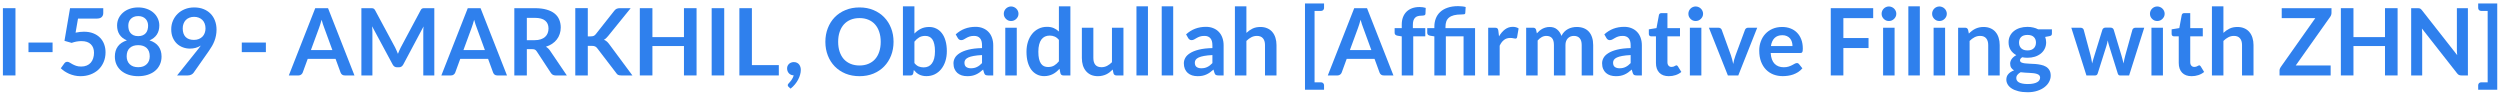 <svg width="430" height="16" viewBox="0 0 430 16" fill="none" xmlns="http://www.w3.org/2000/svg">
<path d="M2.66 12.975H0.5V1.407H2.66V12.975Z" fill="#2F80ED"/>
<path d="M4.899 7.319H9.043V8.967H4.899V7.319Z" fill="#2F80ED"/>
<path d="M17.761 2.247C17.761 2.53 17.671 2.759 17.489 2.935C17.313 3.111 17.017 3.199 16.601 3.199H13.417L13.001 5.615C13.524 5.508 14.001 5.455 14.433 5.455C15.041 5.455 15.575 5.546 16.033 5.727C16.497 5.908 16.887 6.159 17.201 6.479C17.516 6.799 17.753 7.175 17.913 7.607C18.073 8.034 18.153 8.495 18.153 8.991C18.153 9.604 18.044 10.164 17.825 10.671C17.612 11.178 17.313 11.612 16.929 11.975C16.545 12.332 16.089 12.61 15.561 12.807C15.039 13.004 14.468 13.103 13.849 13.103C13.487 13.103 13.143 13.066 12.817 12.991C12.492 12.916 12.185 12.818 11.897 12.695C11.615 12.567 11.351 12.423 11.105 12.263C10.865 12.098 10.649 11.924 10.457 11.743L11.065 10.903C11.193 10.722 11.364 10.631 11.577 10.631C11.711 10.631 11.844 10.674 11.977 10.759C12.116 10.844 12.276 10.938 12.457 11.039C12.639 11.14 12.849 11.234 13.089 11.319C13.329 11.404 13.62 11.447 13.961 11.447C14.324 11.447 14.644 11.388 14.921 11.271C15.199 11.154 15.428 10.991 15.609 10.783C15.796 10.57 15.935 10.319 16.025 10.031C16.121 9.738 16.169 9.42 16.169 9.079C16.169 8.45 15.985 7.959 15.617 7.607C15.255 7.25 14.719 7.071 14.009 7.071C13.449 7.071 12.887 7.172 12.321 7.375L11.089 7.023L12.049 1.407H17.761V2.247Z" fill="#2F80ED"/>
<path d="M23.77 13.103C23.173 13.103 22.627 13.023 22.131 12.863C21.64 12.703 21.218 12.476 20.866 12.183C20.515 11.89 20.24 11.535 20.043 11.119C19.851 10.703 19.755 10.239 19.755 9.727C19.755 9.044 19.922 8.468 20.259 7.999C20.595 7.524 21.117 7.172 21.826 6.943C21.261 6.708 20.837 6.375 20.555 5.943C20.277 5.511 20.139 4.991 20.139 4.383C20.139 3.946 20.227 3.538 20.402 3.159C20.584 2.78 20.834 2.452 21.154 2.175C21.474 1.892 21.856 1.674 22.299 1.519C22.747 1.359 23.237 1.279 23.77 1.279C24.304 1.279 24.792 1.359 25.235 1.519C25.683 1.674 26.067 1.892 26.387 2.175C26.706 2.452 26.954 2.78 27.131 3.159C27.312 3.538 27.402 3.946 27.402 4.383C27.402 4.991 27.261 5.511 26.979 5.943C26.696 6.375 26.274 6.708 25.715 6.943C26.424 7.172 26.947 7.524 27.282 7.999C27.619 8.468 27.787 9.044 27.787 9.727C27.787 10.239 27.688 10.703 27.491 11.119C27.299 11.535 27.026 11.89 26.674 12.183C26.323 12.476 25.898 12.703 25.402 12.863C24.912 13.023 24.368 13.103 23.77 13.103ZM23.77 11.559C24.096 11.559 24.381 11.514 24.627 11.423C24.872 11.327 25.077 11.196 25.242 11.031C25.413 10.866 25.541 10.668 25.627 10.439C25.712 10.21 25.755 9.962 25.755 9.695C25.755 9.06 25.578 8.58 25.227 8.255C24.875 7.93 24.389 7.767 23.77 7.767C23.152 7.767 22.666 7.93 22.314 8.255C21.962 8.58 21.787 9.06 21.787 9.695C21.787 9.962 21.829 10.21 21.915 10.439C22 10.668 22.125 10.866 22.291 11.031C22.461 11.196 22.669 11.327 22.915 11.423C23.16 11.514 23.445 11.559 23.77 11.559ZM23.77 6.215C24.09 6.215 24.36 6.164 24.578 6.063C24.797 5.962 24.973 5.828 25.107 5.663C25.24 5.492 25.333 5.3 25.387 5.087C25.445 4.868 25.474 4.644 25.474 4.415C25.474 4.196 25.44 3.988 25.37 3.791C25.301 3.594 25.197 3.42 25.058 3.271C24.92 3.116 24.744 2.994 24.53 2.903C24.317 2.812 24.064 2.767 23.77 2.767C23.477 2.767 23.224 2.812 23.011 2.903C22.797 2.994 22.619 3.116 22.474 3.271C22.336 3.42 22.232 3.594 22.163 3.791C22.099 3.988 22.067 4.196 22.067 4.415C22.067 4.644 22.093 4.868 22.146 5.087C22.205 5.3 22.301 5.492 22.434 5.663C22.568 5.828 22.744 5.962 22.962 6.063C23.181 6.164 23.451 6.215 23.77 6.215Z" fill="#2F80ED"/>
<path d="M32.652 8.359C32.252 8.359 31.86 8.29 31.476 8.151C31.092 8.012 30.748 7.804 30.444 7.527C30.145 7.244 29.905 6.898 29.724 6.487C29.542 6.071 29.452 5.586 29.452 5.031C29.452 4.514 29.548 4.028 29.74 3.575C29.932 3.122 30.201 2.724 30.548 2.383C30.894 2.042 31.31 1.772 31.796 1.575C32.281 1.378 32.817 1.279 33.404 1.279C33.996 1.279 34.526 1.372 34.996 1.559C35.47 1.746 35.873 2.007 36.204 2.343C36.54 2.679 36.796 3.082 36.972 3.551C37.153 4.02 37.244 4.535 37.244 5.095C37.244 5.452 37.212 5.791 37.148 6.111C37.089 6.431 37.001 6.74 36.884 7.039C36.772 7.332 36.636 7.62 36.476 7.903C36.316 8.18 36.137 8.46 35.94 8.743L33.292 12.519C33.201 12.647 33.065 12.756 32.884 12.847C32.708 12.932 32.505 12.975 32.276 12.975H30.46L34.052 8.487C34.142 8.375 34.228 8.266 34.308 8.159C34.388 8.052 34.465 7.946 34.54 7.839C34.273 8.01 33.98 8.14 33.66 8.231C33.34 8.316 33.004 8.359 32.652 8.359ZM35.348 4.895C35.348 4.58 35.3 4.3 35.204 4.055C35.108 3.804 34.972 3.594 34.796 3.423C34.62 3.252 34.409 3.122 34.164 3.031C33.924 2.94 33.66 2.895 33.372 2.895C33.073 2.895 32.804 2.946 32.564 3.047C32.324 3.143 32.118 3.279 31.948 3.455C31.782 3.631 31.654 3.842 31.564 4.087C31.473 4.327 31.428 4.591 31.428 4.879C31.428 5.524 31.593 6.018 31.924 6.359C32.26 6.695 32.734 6.863 33.348 6.863C33.668 6.863 33.95 6.812 34.196 6.711C34.446 6.61 34.657 6.471 34.828 6.295C34.998 6.119 35.126 5.911 35.212 5.671C35.302 5.431 35.348 5.172 35.348 4.895Z" fill="#2F80ED"/>
<path d="M41.587 7.319H45.731V8.967H41.587V7.319Z" fill="#2F80ED"/>
<path d="M60.967 12.975H59.303C59.116 12.975 58.961 12.93 58.839 12.839C58.721 12.743 58.636 12.626 58.583 12.487L57.718 10.127H52.926L52.062 12.487C52.02 12.61 51.934 12.722 51.806 12.823C51.684 12.924 51.532 12.975 51.35 12.975H49.678L54.222 1.407H56.422L60.967 12.975ZM53.478 8.607H57.166L55.758 4.759C55.694 4.588 55.623 4.388 55.542 4.159C55.468 3.924 55.393 3.671 55.319 3.399C55.244 3.671 55.169 3.924 55.094 4.159C55.025 4.394 54.956 4.599 54.886 4.775L53.478 8.607Z" fill="#2F80ED"/>
<path d="M67.966 8.175C68.056 8.346 68.139 8.524 68.214 8.711C68.294 8.892 68.371 9.076 68.446 9.263C68.52 9.071 68.598 8.882 68.678 8.695C68.758 8.508 68.843 8.33 68.934 8.159L72.358 1.751C72.4 1.671 72.443 1.607 72.486 1.559C72.534 1.511 72.585 1.476 72.638 1.455C72.697 1.434 72.76 1.42 72.83 1.415C72.899 1.41 72.982 1.407 73.078 1.407H74.702V12.975H72.806V5.503C72.806 5.364 72.808 5.212 72.814 5.047C72.825 4.882 72.838 4.714 72.854 4.543L69.358 11.103C69.278 11.252 69.174 11.37 69.046 11.455C68.918 11.535 68.769 11.575 68.598 11.575H68.302C68.131 11.575 67.982 11.535 67.854 11.455C67.726 11.37 67.622 11.252 67.542 11.103L63.998 4.519C64.019 4.695 64.032 4.868 64.038 5.039C64.049 5.204 64.054 5.359 64.054 5.503V12.975H62.158V1.407H63.782C63.878 1.407 63.961 1.41 64.03 1.415C64.099 1.42 64.16 1.434 64.214 1.455C64.272 1.476 64.326 1.511 64.374 1.559C64.422 1.607 64.467 1.671 64.51 1.751L67.966 8.175Z" fill="#2F80ED"/>
<path d="M87.201 12.975H85.537C85.35 12.975 85.195 12.93 85.073 12.839C84.956 12.743 84.87 12.626 84.817 12.487L83.953 10.127H79.161L78.297 12.487C78.254 12.61 78.169 12.722 78.041 12.823C77.918 12.924 77.766 12.975 77.585 12.975H75.913L80.457 1.407H82.657L87.201 12.975ZM79.713 8.607H83.401L81.993 4.759C81.929 4.588 81.857 4.388 81.777 4.159C81.702 3.924 81.627 3.671 81.553 3.399C81.478 3.671 81.403 3.924 81.329 4.159C81.26 4.394 81.19 4.599 81.121 4.775L79.713 8.607Z" fill="#2F80ED"/>
<path d="M90.616 8.455V12.975H88.464V1.407H91.992C92.782 1.407 93.456 1.49 94.016 1.655C94.582 1.815 95.043 2.042 95.4 2.335C95.763 2.628 96.027 2.98 96.192 3.391C96.363 3.796 96.448 4.244 96.448 4.735C96.448 5.124 96.39 5.492 96.272 5.839C96.16 6.186 95.995 6.5 95.776 6.783C95.563 7.066 95.296 7.314 94.976 7.527C94.662 7.74 94.302 7.911 93.896 8.039C94.168 8.194 94.403 8.415 94.6 8.703L97.496 12.975H95.56C95.374 12.975 95.214 12.938 95.08 12.863C94.952 12.788 94.843 12.682 94.752 12.543L92.32 8.839C92.23 8.7 92.128 8.602 92.016 8.543C91.91 8.484 91.75 8.455 91.536 8.455H90.616ZM90.616 6.911H91.96C92.366 6.911 92.718 6.86 93.016 6.759C93.32 6.658 93.568 6.519 93.76 6.343C93.958 6.162 94.104 5.948 94.2 5.703C94.296 5.458 94.344 5.188 94.344 4.895C94.344 4.308 94.15 3.858 93.76 3.543C93.376 3.228 92.787 3.071 91.992 3.071H90.616V6.911Z" fill="#2F80ED"/>
<path d="M101.101 6.255H101.605C101.807 6.255 101.975 6.228 102.109 6.175C102.242 6.116 102.357 6.026 102.453 5.903L105.645 1.863C105.778 1.692 105.917 1.575 106.061 1.511C106.21 1.442 106.397 1.407 106.621 1.407H108.477L104.581 6.215C104.458 6.364 104.341 6.49 104.229 6.591C104.117 6.692 103.997 6.775 103.869 6.839C104.045 6.903 104.202 6.994 104.341 7.111C104.485 7.228 104.623 7.378 104.757 7.559L108.773 12.975H106.869C106.613 12.975 106.421 12.94 106.293 12.871C106.17 12.796 106.066 12.69 105.981 12.551L102.709 8.279C102.602 8.14 102.482 8.042 102.349 7.983C102.215 7.919 102.026 7.887 101.781 7.887H101.101V12.975H98.949V1.399H101.101V6.255Z" fill="#2F80ED"/>
<path d="M119.809 12.975H117.641V7.919H112.216V12.975H110.049V1.407H112.216V6.383H117.641V1.407H119.809V12.975Z" fill="#2F80ED"/>
<path d="M124.566 12.975H122.406V1.407H124.566V12.975Z" fill="#2F80ED"/>
<path d="M129.326 11.199H133.957V12.975H127.174V1.407H129.326V11.199Z" fill="#2F80ED"/>
<path d="M135.38 11.759C135.38 11.61 135.407 11.471 135.46 11.343C135.519 11.21 135.599 11.095 135.7 10.999C135.801 10.898 135.924 10.82 136.068 10.767C136.212 10.708 136.369 10.679 136.54 10.679C136.743 10.679 136.919 10.716 137.068 10.791C137.217 10.86 137.343 10.959 137.444 11.087C137.545 11.21 137.62 11.354 137.668 11.519C137.716 11.679 137.74 11.85 137.74 12.031C137.74 12.287 137.7 12.556 137.62 12.839C137.545 13.122 137.433 13.404 137.284 13.687C137.135 13.97 136.951 14.244 136.732 14.511C136.513 14.778 136.263 15.023 135.98 15.247L135.636 14.935C135.54 14.855 135.492 14.756 135.492 14.639C135.492 14.596 135.505 14.548 135.532 14.495C135.564 14.442 135.601 14.394 135.644 14.351C135.703 14.287 135.775 14.207 135.86 14.111C135.945 14.02 136.031 13.914 136.116 13.791C136.201 13.674 136.279 13.543 136.348 13.399C136.423 13.26 136.476 13.111 136.508 12.951C136.343 12.951 136.191 12.922 136.052 12.863C135.913 12.799 135.793 12.714 135.692 12.607C135.596 12.5 135.519 12.375 135.46 12.231C135.407 12.087 135.38 11.93 135.38 11.759Z" fill="#2F80ED"/>
<path d="M153.691 7.191C153.691 8.039 153.55 8.826 153.267 9.551C152.985 10.271 152.587 10.895 152.075 11.423C151.563 11.951 150.947 12.364 150.227 12.663C149.507 12.956 148.71 13.103 147.835 13.103C146.961 13.103 146.161 12.956 145.435 12.663C144.715 12.364 144.097 11.951 143.579 11.423C143.067 10.895 142.67 10.271 142.387 9.551C142.105 8.826 141.963 8.039 141.963 7.191C141.963 6.343 142.105 5.559 142.387 4.839C142.67 4.114 143.067 3.487 143.579 2.959C144.097 2.431 144.715 2.02 145.435 1.727C146.161 1.428 146.961 1.279 147.835 1.279C148.71 1.279 149.507 1.428 150.227 1.727C150.947 2.026 151.563 2.439 152.075 2.967C152.587 3.49 152.985 4.114 153.267 4.839C153.55 5.559 153.691 6.343 153.691 7.191ZM151.483 7.191C151.483 6.556 151.398 5.988 151.227 5.487C151.062 4.98 150.822 4.551 150.507 4.199C150.193 3.847 149.809 3.578 149.355 3.391C148.907 3.204 148.401 3.111 147.835 3.111C147.27 3.111 146.761 3.204 146.307 3.391C145.854 3.578 145.467 3.847 145.147 4.199C144.833 4.551 144.59 4.98 144.419 5.487C144.249 5.988 144.163 6.556 144.163 7.191C144.163 7.826 144.249 8.396 144.419 8.903C144.59 9.404 144.833 9.831 145.147 10.183C145.467 10.53 145.854 10.796 146.307 10.983C146.761 11.17 147.27 11.263 147.835 11.263C148.401 11.263 148.907 11.17 149.355 10.983C149.809 10.796 150.193 10.53 150.507 10.183C150.822 9.831 151.062 9.404 151.227 8.903C151.398 8.396 151.483 7.826 151.483 7.191Z" fill="#2F80ED"/>
<path d="M155.304 12.975V1.087H157.28V5.775C157.606 5.428 157.974 5.154 158.384 4.951C158.795 4.743 159.275 4.639 159.824 4.639C160.272 4.639 160.68 4.732 161.048 4.919C161.422 5.1 161.742 5.367 162.008 5.719C162.28 6.071 162.488 6.506 162.632 7.023C162.782 7.54 162.856 8.135 162.856 8.807C162.856 9.42 162.774 9.988 162.608 10.511C162.443 11.034 162.206 11.487 161.896 11.871C161.592 12.255 161.222 12.556 160.784 12.775C160.352 12.988 159.867 13.095 159.328 13.095C159.078 13.095 158.848 13.068 158.64 13.015C158.432 12.967 158.243 12.898 158.072 12.807C157.902 12.716 157.742 12.607 157.592 12.479C157.448 12.346 157.31 12.199 157.176 12.039L157.088 12.591C157.056 12.73 157 12.828 156.92 12.887C156.846 12.946 156.742 12.975 156.608 12.975H155.304ZM159.144 6.175C158.734 6.175 158.382 6.263 158.088 6.439C157.8 6.61 157.531 6.852 157.28 7.167V10.847C157.504 11.124 157.747 11.319 158.008 11.431C158.275 11.538 158.563 11.591 158.872 11.591C159.171 11.591 159.44 11.535 159.68 11.423C159.92 11.311 160.123 11.14 160.288 10.911C160.459 10.682 160.59 10.394 160.68 10.047C160.771 9.695 160.816 9.282 160.816 8.807C160.816 8.327 160.776 7.922 160.696 7.591C160.622 7.255 160.512 6.983 160.368 6.775C160.224 6.567 160.048 6.415 159.84 6.319C159.638 6.223 159.406 6.175 159.144 6.175Z" fill="#2F80ED"/>
<path d="M170.837 12.975H169.949C169.763 12.975 169.616 12.948 169.509 12.895C169.403 12.836 169.323 12.722 169.269 12.551L169.093 11.967C168.885 12.154 168.68 12.319 168.477 12.463C168.28 12.602 168.075 12.719 167.861 12.815C167.648 12.911 167.421 12.983 167.181 13.031C166.941 13.079 166.675 13.103 166.381 13.103C166.035 13.103 165.715 13.058 165.421 12.967C165.128 12.871 164.875 12.73 164.661 12.543C164.453 12.356 164.291 12.124 164.173 11.847C164.056 11.57 163.997 11.247 163.997 10.879C163.997 10.57 164.077 10.266 164.237 9.967C164.403 9.663 164.675 9.391 165.053 9.151C165.432 8.906 165.936 8.703 166.565 8.543C167.195 8.383 167.976 8.292 168.909 8.271V7.791C168.909 7.242 168.792 6.836 168.557 6.575C168.328 6.308 167.992 6.175 167.549 6.175C167.229 6.175 166.963 6.212 166.749 6.287C166.536 6.362 166.349 6.447 166.189 6.543C166.035 6.634 165.891 6.716 165.757 6.791C165.624 6.866 165.477 6.903 165.317 6.903C165.184 6.903 165.069 6.868 164.973 6.799C164.877 6.73 164.8 6.644 164.741 6.543L164.381 5.911C165.325 5.047 166.464 4.615 167.797 4.615C168.277 4.615 168.704 4.695 169.077 4.855C169.456 5.01 169.776 5.228 170.037 5.511C170.299 5.788 170.496 6.122 170.629 6.511C170.768 6.9 170.837 7.327 170.837 7.791V12.975ZM166.997 11.743C167.2 11.743 167.387 11.724 167.557 11.687C167.728 11.65 167.888 11.594 168.037 11.519C168.192 11.444 168.339 11.354 168.477 11.247C168.621 11.135 168.765 11.004 168.909 10.855V9.471C168.333 9.498 167.851 9.548 167.461 9.623C167.077 9.692 166.768 9.783 166.533 9.895C166.299 10.007 166.131 10.138 166.029 10.287C165.933 10.436 165.885 10.599 165.885 10.775C165.885 11.122 165.987 11.37 166.189 11.519C166.397 11.668 166.667 11.743 166.997 11.743Z" fill="#2F80ED"/>
<path d="M174.884 4.767V12.975H172.908V4.767H174.884ZM175.18 2.375C175.18 2.546 175.146 2.706 175.076 2.855C175.007 3.004 174.914 3.135 174.796 3.247C174.684 3.359 174.551 3.45 174.396 3.519C174.242 3.583 174.076 3.615 173.9 3.615C173.73 3.615 173.567 3.583 173.412 3.519C173.263 3.45 173.132 3.359 173.02 3.247C172.908 3.135 172.818 3.004 172.748 2.855C172.684 2.706 172.652 2.546 172.652 2.375C172.652 2.199 172.684 2.034 172.748 1.879C172.818 1.724 172.908 1.591 173.02 1.479C173.132 1.367 173.263 1.279 173.412 1.215C173.567 1.146 173.73 1.111 173.9 1.111C174.076 1.111 174.242 1.146 174.396 1.215C174.551 1.279 174.684 1.367 174.796 1.479C174.914 1.591 175.007 1.724 175.076 1.879C175.146 2.034 175.18 2.199 175.18 2.375Z" fill="#2F80ED"/>
<path d="M182.9 12.975C182.644 12.975 182.476 12.855 182.396 12.615L182.236 11.823C182.065 12.015 181.887 12.188 181.7 12.343C181.513 12.498 181.311 12.631 181.092 12.743C180.879 12.855 180.647 12.94 180.396 12.999C180.151 13.063 179.884 13.095 179.596 13.095C179.148 13.095 178.737 13.002 178.364 12.815C177.991 12.628 177.668 12.359 177.396 12.007C177.129 11.65 176.921 11.21 176.772 10.687C176.628 10.164 176.556 9.567 176.556 8.895C176.556 8.287 176.639 7.722 176.804 7.199C176.969 6.676 177.207 6.223 177.516 5.839C177.825 5.455 178.196 5.156 178.628 4.943C179.06 4.724 179.545 4.615 180.084 4.615C180.543 4.615 180.935 4.69 181.26 4.839C181.585 4.983 181.876 5.178 182.132 5.423V1.087H184.108V12.975H182.9ZM180.268 11.527C180.679 11.527 181.028 11.442 181.316 11.271C181.604 11.1 181.876 10.858 182.132 10.543V6.863C181.908 6.591 181.663 6.399 181.396 6.287C181.135 6.175 180.852 6.119 180.548 6.119C180.249 6.119 179.977 6.175 179.732 6.287C179.492 6.399 179.287 6.57 179.116 6.799C178.951 7.023 178.823 7.311 178.732 7.663C178.641 8.01 178.596 8.42 178.596 8.895C178.596 9.375 178.633 9.783 178.708 10.119C178.788 10.45 178.9 10.722 179.044 10.935C179.188 11.143 179.364 11.295 179.572 11.391C179.78 11.482 180.012 11.527 180.268 11.527Z" fill="#2F80ED"/>
<path d="M188.057 4.767V9.983C188.057 10.484 188.172 10.874 188.401 11.151C188.636 11.423 188.985 11.559 189.449 11.559C189.79 11.559 190.11 11.484 190.409 11.335C190.708 11.18 190.99 10.97 191.257 10.703V4.767H193.233V12.975H192.025C191.769 12.975 191.601 12.855 191.521 12.615L191.385 11.959C191.214 12.13 191.038 12.287 190.857 12.431C190.676 12.57 190.481 12.69 190.273 12.791C190.07 12.887 189.849 12.962 189.609 13.015C189.374 13.074 189.121 13.103 188.849 13.103C188.401 13.103 188.004 13.028 187.657 12.879C187.316 12.724 187.028 12.508 186.793 12.231C186.558 11.954 186.38 11.626 186.257 11.247C186.14 10.863 186.081 10.442 186.081 9.983V4.767H188.057Z" fill="#2F80ED"/>
<path d="M197.447 1.087V12.975H195.471V1.087H197.447Z" fill="#2F80ED"/>
<path d="M201.79 1.087V12.975H199.814V1.087H201.79Z" fill="#2F80ED"/>
<path d="M210.462 12.975H209.574C209.388 12.975 209.241 12.948 209.134 12.895C209.028 12.836 208.948 12.722 208.894 12.551L208.718 11.967C208.51 12.154 208.305 12.319 208.102 12.463C207.905 12.602 207.7 12.719 207.486 12.815C207.273 12.911 207.046 12.983 206.806 13.031C206.566 13.079 206.3 13.103 206.006 13.103C205.66 13.103 205.34 13.058 205.046 12.967C204.753 12.871 204.5 12.73 204.286 12.543C204.078 12.356 203.916 12.124 203.798 11.847C203.681 11.57 203.622 11.247 203.622 10.879C203.622 10.57 203.702 10.266 203.862 9.967C204.028 9.663 204.3 9.391 204.678 9.151C205.057 8.906 205.561 8.703 206.19 8.543C206.82 8.383 207.601 8.292 208.534 8.271V7.791C208.534 7.242 208.417 6.836 208.182 6.575C207.953 6.308 207.617 6.175 207.174 6.175C206.854 6.175 206.588 6.212 206.374 6.287C206.161 6.362 205.974 6.447 205.814 6.543C205.66 6.634 205.516 6.716 205.382 6.791C205.249 6.866 205.102 6.903 204.942 6.903C204.809 6.903 204.694 6.868 204.598 6.799C204.502 6.73 204.425 6.644 204.366 6.543L204.006 5.911C204.95 5.047 206.089 4.615 207.422 4.615C207.902 4.615 208.329 4.695 208.702 4.855C209.081 5.01 209.401 5.228 209.662 5.511C209.924 5.788 210.121 6.122 210.254 6.511C210.393 6.9 210.462 7.327 210.462 7.791V12.975ZM206.622 11.743C206.825 11.743 207.012 11.724 207.182 11.687C207.353 11.65 207.513 11.594 207.662 11.519C207.817 11.444 207.964 11.354 208.102 11.247C208.246 11.135 208.39 11.004 208.534 10.855V9.471C207.958 9.498 207.476 9.548 207.086 9.623C206.702 9.692 206.393 9.783 206.158 9.895C205.924 10.007 205.756 10.138 205.654 10.287C205.558 10.436 205.51 10.599 205.51 10.775C205.51 11.122 205.612 11.37 205.814 11.519C206.022 11.668 206.292 11.743 206.622 11.743Z" fill="#2F80ED"/>
<path d="M212.405 12.975V1.087H214.381V5.655C214.701 5.351 215.053 5.106 215.437 4.919C215.821 4.732 216.272 4.639 216.789 4.639C217.237 4.639 217.635 4.716 217.981 4.871C218.328 5.02 218.616 5.234 218.845 5.511C219.08 5.783 219.256 6.111 219.373 6.495C219.496 6.874 219.557 7.292 219.557 7.751V12.975H217.581V7.751C217.581 7.25 217.464 6.863 217.229 6.591C217 6.314 216.653 6.175 216.189 6.175C215.848 6.175 215.528 6.252 215.229 6.407C214.931 6.562 214.648 6.772 214.381 7.039V12.975H212.405Z" fill="#2F80ED"/>
<path d="M224.457 15.439V0.599H227.737V1.375C227.737 1.514 227.686 1.634 227.585 1.735C227.489 1.831 227.363 1.879 227.209 1.879H226.105V14.159H227.209C227.363 14.159 227.489 14.207 227.585 14.303C227.686 14.404 227.737 14.524 227.737 14.663V15.439H224.457Z" fill="#2F80ED"/>
<path d="M239.67 12.975H238.006C237.819 12.975 237.664 12.93 237.542 12.839C237.424 12.743 237.339 12.626 237.286 12.487L236.422 10.127H231.63L230.766 12.487C230.723 12.61 230.638 12.722 230.51 12.823C230.387 12.924 230.235 12.975 230.054 12.975H228.382L232.926 1.407H235.126L239.67 12.975ZM232.182 8.607H235.87L234.462 4.759C234.398 4.588 234.326 4.388 234.246 4.159C234.171 3.924 234.096 3.671 234.022 3.399C233.947 3.671 233.872 3.924 233.798 4.159C233.728 4.394 233.659 4.599 233.59 4.775L232.182 8.607Z" fill="#2F80ED"/>
<path d="M241.101 12.975V6.255L240.389 6.143C240.234 6.116 240.109 6.063 240.013 5.983C239.922 5.903 239.877 5.791 239.877 5.647V4.839H241.101V4.231C241.101 3.762 241.17 3.34 241.309 2.967C241.453 2.594 241.656 2.276 241.917 2.015C242.184 1.754 242.506 1.554 242.885 1.415C243.264 1.276 243.69 1.207 244.165 1.207C244.544 1.207 244.896 1.258 245.221 1.359L245.181 2.351C245.17 2.506 245.098 2.602 244.965 2.639C244.832 2.676 244.677 2.695 244.501 2.695C244.266 2.695 244.056 2.722 243.869 2.775C243.688 2.823 243.533 2.911 243.405 3.039C243.277 3.162 243.178 3.327 243.109 3.535C243.045 3.738 243.013 3.991 243.013 4.295V4.839H245.149V6.247H243.077V12.975H241.101Z" fill="#2F80ED"/>
<path d="M246.71 12.975V6.255L245.998 6.143C245.844 6.116 245.718 6.063 245.622 5.983C245.532 5.903 245.486 5.791 245.486 5.647V4.839H246.71V4.575C246.71 4.074 246.793 3.61 246.958 3.183C247.124 2.751 247.374 2.378 247.71 2.063C248.046 1.748 248.47 1.503 248.982 1.327C249.494 1.146 250.1 1.055 250.798 1.055C251.022 1.055 251.252 1.068 251.486 1.095C251.721 1.116 251.924 1.154 252.094 1.207L252.03 2.231C252.02 2.354 251.953 2.428 251.83 2.455C251.708 2.476 251.556 2.487 251.374 2.487C250.857 2.487 250.422 2.532 250.07 2.623C249.724 2.714 249.441 2.85 249.222 3.031C249.009 3.207 248.854 3.431 248.758 3.703C248.668 3.97 248.622 4.282 248.622 4.639V4.839H253.71V12.975H251.734V6.247H248.686V12.975H246.71Z" fill="#2F80ED"/>
<path d="M255.968 12.975V4.767H257.128C257.33 4.767 257.472 4.804 257.552 4.879C257.632 4.954 257.685 5.082 257.712 5.263L257.832 6.255C258.125 5.748 258.469 5.348 258.864 5.055C259.258 4.762 259.701 4.615 260.192 4.615C260.597 4.615 260.933 4.708 261.2 4.895L260.944 6.375C260.928 6.471 260.893 6.54 260.84 6.583C260.786 6.62 260.714 6.639 260.624 6.639C260.544 6.639 260.434 6.62 260.296 6.583C260.157 6.546 259.973 6.527 259.744 6.527C259.333 6.527 258.981 6.642 258.688 6.871C258.394 7.095 258.146 7.426 257.944 7.863V12.975H255.968Z" fill="#2F80ED"/>
<path d="M262.499 12.975V4.767H263.707C263.963 4.767 264.131 4.887 264.211 5.127L264.339 5.735C264.483 5.575 264.632 5.428 264.787 5.295C264.947 5.162 265.115 5.047 265.291 4.951C265.472 4.855 265.664 4.78 265.867 4.727C266.075 4.668 266.302 4.639 266.547 4.639C267.064 4.639 267.488 4.78 267.819 5.063C268.155 5.34 268.406 5.711 268.571 6.175C268.699 5.903 268.859 5.671 269.051 5.479C269.243 5.282 269.454 5.122 269.683 4.999C269.912 4.876 270.155 4.786 270.411 4.727C270.672 4.668 270.934 4.639 271.195 4.639C271.648 4.639 272.051 4.708 272.403 4.847C272.755 4.986 273.051 5.188 273.291 5.455C273.531 5.722 273.712 6.047 273.835 6.431C273.963 6.815 274.027 7.255 274.027 7.751V12.975H272.051V7.751C272.051 7.228 271.936 6.836 271.707 6.575C271.478 6.308 271.142 6.175 270.699 6.175C270.496 6.175 270.307 6.21 270.131 6.279C269.96 6.348 269.808 6.45 269.675 6.583C269.547 6.711 269.446 6.874 269.371 7.071C269.296 7.268 269.259 7.495 269.259 7.751V12.975H267.275V7.751C267.275 7.202 267.163 6.802 266.939 6.551C266.72 6.3 266.395 6.175 265.963 6.175C265.68 6.175 265.414 6.247 265.163 6.391C264.918 6.53 264.688 6.722 264.475 6.967V12.975H262.499Z" fill="#2F80ED"/>
<path d="M282.4 12.975H281.512C281.325 12.975 281.178 12.948 281.072 12.895C280.965 12.836 280.885 12.722 280.832 12.551L280.656 11.967C280.448 12.154 280.242 12.319 280.04 12.463C279.842 12.602 279.637 12.719 279.424 12.815C279.21 12.911 278.984 12.983 278.744 13.031C278.504 13.079 278.237 13.103 277.944 13.103C277.597 13.103 277.277 13.058 276.984 12.967C276.69 12.871 276.437 12.73 276.224 12.543C276.016 12.356 275.853 12.124 275.736 11.847C275.618 11.57 275.56 11.247 275.56 10.879C275.56 10.57 275.64 10.266 275.8 9.967C275.965 9.663 276.237 9.391 276.616 9.151C276.994 8.906 277.498 8.703 278.128 8.543C278.757 8.383 279.538 8.292 280.472 8.271V7.791C280.472 7.242 280.354 6.836 280.12 6.575C279.89 6.308 279.554 6.175 279.112 6.175C278.792 6.175 278.525 6.212 278.312 6.287C278.098 6.362 277.912 6.447 277.752 6.543C277.597 6.634 277.453 6.716 277.32 6.791C277.186 6.866 277.04 6.903 276.88 6.903C276.746 6.903 276.632 6.868 276.536 6.799C276.44 6.73 276.362 6.644 276.304 6.543L275.944 5.911C276.888 5.047 278.026 4.615 279.36 4.615C279.84 4.615 280.266 4.695 280.64 4.855C281.018 5.01 281.338 5.228 281.6 5.511C281.861 5.788 282.058 6.122 282.192 6.511C282.33 6.9 282.4 7.327 282.4 7.791V12.975ZM278.56 11.743C278.762 11.743 278.949 11.724 279.12 11.687C279.29 11.65 279.45 11.594 279.6 11.519C279.754 11.444 279.901 11.354 280.04 11.247C280.184 11.135 280.328 11.004 280.472 10.855V9.471C279.896 9.498 279.413 9.548 279.024 9.623C278.64 9.692 278.33 9.783 278.096 9.895C277.861 10.007 277.693 10.138 277.592 10.287C277.496 10.436 277.448 10.599 277.448 10.775C277.448 11.122 277.549 11.37 277.752 11.519C277.96 11.668 278.229 11.743 278.56 11.743Z" fill="#2F80ED"/>
<path d="M287.039 13.103C286.329 13.103 285.783 12.903 285.399 12.503C285.015 12.098 284.823 11.54 284.823 10.831V6.247H283.991C283.884 6.247 283.791 6.212 283.711 6.143C283.636 6.074 283.599 5.97 283.599 5.831V5.047L284.919 4.831L285.335 2.591C285.356 2.484 285.404 2.402 285.479 2.343C285.559 2.284 285.657 2.255 285.775 2.255H286.799V4.839H288.959V6.247H286.799V10.695C286.799 10.951 286.863 11.151 286.991 11.295C287.119 11.439 287.289 11.511 287.503 11.511C287.625 11.511 287.727 11.498 287.807 11.471C287.892 11.439 287.964 11.407 288.023 11.375C288.087 11.343 288.143 11.314 288.191 11.287C288.239 11.255 288.287 11.239 288.335 11.239C288.393 11.239 288.441 11.255 288.479 11.287C288.516 11.314 288.556 11.356 288.599 11.415L289.191 12.375C288.903 12.615 288.572 12.796 288.199 12.919C287.825 13.042 287.439 13.103 287.039 13.103Z" fill="#2F80ED"/>
<path d="M292.634 4.767V12.975H290.658V4.767H292.634ZM292.93 2.375C292.93 2.546 292.896 2.706 292.826 2.855C292.757 3.004 292.664 3.135 292.546 3.247C292.434 3.359 292.301 3.45 292.146 3.519C291.992 3.583 291.826 3.615 291.65 3.615C291.48 3.615 291.317 3.583 291.162 3.519C291.013 3.45 290.882 3.359 290.77 3.247C290.658 3.135 290.568 3.004 290.498 2.855C290.434 2.706 290.402 2.546 290.402 2.375C290.402 2.199 290.434 2.034 290.498 1.879C290.568 1.724 290.658 1.591 290.77 1.479C290.882 1.367 291.013 1.279 291.162 1.215C291.317 1.146 291.48 1.111 291.65 1.111C291.826 1.111 291.992 1.146 292.146 1.215C292.301 1.279 292.434 1.367 292.546 1.479C292.664 1.591 292.757 1.724 292.826 1.879C292.896 2.034 292.93 2.199 292.93 2.375Z" fill="#2F80ED"/>
<path d="M298.986 12.975H297.194L293.93 4.767H295.57C295.714 4.767 295.834 4.802 295.93 4.871C296.031 4.94 296.101 5.028 296.138 5.135L297.722 9.519C297.813 9.775 297.887 10.026 297.946 10.271C298.01 10.516 298.066 10.762 298.114 11.007C298.162 10.762 298.215 10.516 298.274 10.271C298.338 10.026 298.418 9.775 298.514 9.519L300.138 5.135C300.175 5.028 300.242 4.94 300.338 4.871C300.434 4.802 300.549 4.767 300.682 4.767H302.242L298.986 12.975Z" fill="#2F80ED"/>
<path d="M306.532 4.639C307.049 4.639 307.524 4.722 307.956 4.887C308.393 5.052 308.769 5.295 309.084 5.615C309.398 5.93 309.644 6.319 309.82 6.783C309.996 7.242 310.084 7.767 310.084 8.359C310.084 8.508 310.076 8.634 310.06 8.735C310.049 8.831 310.025 8.908 309.988 8.967C309.956 9.02 309.91 9.06 309.852 9.087C309.793 9.108 309.718 9.119 309.628 9.119H304.556C304.614 9.962 304.841 10.58 305.236 10.975C305.63 11.37 306.153 11.567 306.804 11.567C307.124 11.567 307.398 11.53 307.628 11.455C307.862 11.38 308.065 11.298 308.236 11.207C308.412 11.116 308.564 11.034 308.692 10.959C308.825 10.884 308.953 10.847 309.076 10.847C309.156 10.847 309.225 10.863 309.284 10.895C309.342 10.927 309.393 10.972 309.436 11.031L310.012 11.751C309.793 12.007 309.548 12.223 309.276 12.399C309.004 12.57 308.718 12.708 308.42 12.815C308.126 12.916 307.825 12.988 307.516 13.031C307.212 13.074 306.916 13.095 306.628 13.095C306.057 13.095 305.526 13.002 305.036 12.815C304.545 12.623 304.118 12.343 303.756 11.975C303.393 11.602 303.108 11.143 302.9 10.599C302.692 10.05 302.588 9.415 302.588 8.695C302.588 8.135 302.678 7.61 302.86 7.119C303.041 6.623 303.3 6.194 303.636 5.831C303.977 5.463 304.39 5.172 304.876 4.959C305.366 4.746 305.918 4.639 306.532 4.639ZM306.572 6.055C305.996 6.055 305.545 6.218 305.22 6.543C304.894 6.868 304.686 7.33 304.596 7.927H308.308C308.308 7.671 308.273 7.431 308.204 7.207C308.134 6.978 308.028 6.778 307.884 6.607C307.74 6.436 307.558 6.303 307.34 6.207C307.121 6.106 306.865 6.055 306.572 6.055Z" fill="#2F80ED"/>
<path d="M322.188 1.407V3.119H317.06V6.543H321.388V8.263H317.06V12.975H314.892V1.407H322.188Z" fill="#2F80ED"/>
<path d="M325.869 4.767V12.975H323.893V4.767H325.869ZM326.165 2.375C326.165 2.546 326.13 2.706 326.061 2.855C325.991 3.004 325.898 3.135 325.781 3.247C325.669 3.359 325.535 3.45 325.381 3.519C325.226 3.583 325.061 3.615 324.885 3.615C324.714 3.615 324.551 3.583 324.397 3.519C324.247 3.45 324.117 3.359 324.005 3.247C323.893 3.135 323.802 3.004 323.733 2.855C323.669 2.706 323.637 2.546 323.637 2.375C323.637 2.199 323.669 2.034 323.733 1.879C323.802 1.724 323.893 1.591 324.005 1.479C324.117 1.367 324.247 1.279 324.397 1.215C324.551 1.146 324.714 1.111 324.885 1.111C325.061 1.111 325.226 1.146 325.381 1.215C325.535 1.279 325.669 1.367 325.781 1.479C325.898 1.591 325.991 1.724 326.061 1.879C326.13 2.034 326.165 2.199 326.165 2.375Z" fill="#2F80ED"/>
<path d="M330.212 1.087V12.975H328.236V1.087H330.212Z" fill="#2F80ED"/>
<path d="M334.556 4.767V12.975H332.58V4.767H334.556ZM334.852 2.375C334.852 2.546 334.817 2.706 334.748 2.855C334.679 3.004 334.585 3.135 334.468 3.247C334.356 3.359 334.223 3.45 334.068 3.519C333.913 3.583 333.748 3.615 333.572 3.615C333.401 3.615 333.239 3.583 333.084 3.519C332.935 3.45 332.804 3.359 332.692 3.247C332.58 3.135 332.489 3.004 332.42 2.855C332.356 2.706 332.324 2.546 332.324 2.375C332.324 2.199 332.356 2.034 332.42 1.879C332.489 1.724 332.58 1.591 332.692 1.479C332.804 1.367 332.935 1.279 333.084 1.215C333.239 1.146 333.401 1.111 333.572 1.111C333.748 1.111 333.913 1.146 334.068 1.215C334.223 1.279 334.356 1.367 334.468 1.479C334.585 1.591 334.679 1.724 334.748 1.879C334.817 2.034 334.852 2.199 334.852 2.375Z" fill="#2F80ED"/>
<path d="M336.796 12.975V4.767H338.004C338.26 4.767 338.428 4.887 338.508 5.127L338.644 5.775C338.809 5.604 338.983 5.45 339.164 5.311C339.351 5.172 339.545 5.052 339.748 4.951C339.956 4.85 340.177 4.772 340.412 4.719C340.647 4.666 340.903 4.639 341.18 4.639C341.628 4.639 342.025 4.716 342.372 4.871C342.719 5.02 343.007 5.234 343.236 5.511C343.471 5.783 343.647 6.111 343.764 6.495C343.887 6.874 343.948 7.292 343.948 7.751V12.975H341.972V7.751C341.972 7.25 341.855 6.863 341.62 6.591C341.391 6.314 341.044 6.175 340.58 6.175C340.239 6.175 339.919 6.252 339.62 6.407C339.321 6.562 339.039 6.772 338.772 7.039V12.975H336.796Z" fill="#2F80ED"/>
<path d="M348.73 4.623C349.082 4.623 349.412 4.66 349.722 4.735C350.031 4.804 350.314 4.908 350.57 5.047H352.93V5.783C352.93 5.906 352.898 6.002 352.834 6.071C352.77 6.14 352.66 6.188 352.506 6.215L351.77 6.351C351.823 6.49 351.863 6.636 351.89 6.791C351.922 6.946 351.938 7.108 351.938 7.279C351.938 7.684 351.855 8.052 351.69 8.383C351.53 8.708 351.306 8.986 351.018 9.215C350.735 9.444 350.396 9.623 350.002 9.751C349.612 9.874 349.188 9.935 348.73 9.935C348.42 9.935 348.119 9.906 347.826 9.847C347.57 10.002 347.442 10.175 347.442 10.367C347.442 10.532 347.516 10.655 347.666 10.735C347.82 10.81 348.02 10.863 348.266 10.895C348.516 10.927 348.799 10.948 349.114 10.959C349.428 10.964 349.751 10.98 350.082 11.007C350.412 11.034 350.735 11.082 351.05 11.151C351.364 11.215 351.644 11.319 351.89 11.463C352.14 11.607 352.34 11.804 352.49 12.055C352.644 12.3 352.722 12.618 352.722 13.007C352.722 13.37 352.631 13.722 352.45 14.063C352.274 14.404 352.015 14.708 351.674 14.975C351.338 15.242 350.924 15.455 350.434 15.615C349.943 15.78 349.383 15.863 348.754 15.863C348.13 15.863 347.588 15.802 347.13 15.679C346.671 15.562 346.29 15.402 345.986 15.199C345.687 15.002 345.463 14.772 345.314 14.511C345.164 14.25 345.09 13.978 345.09 13.695C345.09 13.311 345.207 12.988 345.442 12.727C345.676 12.466 346.002 12.258 346.418 12.103C346.215 11.991 346.052 11.842 345.93 11.655C345.807 11.468 345.746 11.226 345.746 10.927C345.746 10.804 345.767 10.679 345.81 10.551C345.852 10.418 345.916 10.287 346.002 10.159C346.092 10.031 346.204 9.911 346.338 9.799C346.471 9.682 346.628 9.578 346.81 9.487C346.394 9.263 346.066 8.964 345.826 8.591C345.591 8.218 345.474 7.78 345.474 7.279C345.474 6.874 345.554 6.508 345.714 6.183C345.879 5.852 346.106 5.572 346.394 5.343C346.687 5.108 347.031 4.93 347.426 4.807C347.826 4.684 348.26 4.623 348.73 4.623ZM350.898 13.343C350.898 13.183 350.85 13.052 350.754 12.951C350.658 12.85 350.527 12.772 350.362 12.719C350.196 12.66 350.002 12.618 349.778 12.591C349.559 12.564 349.324 12.546 349.074 12.535C348.828 12.519 348.572 12.506 348.306 12.495C348.044 12.479 347.791 12.455 347.546 12.423C347.322 12.546 347.14 12.692 347.002 12.863C346.868 13.028 346.802 13.22 346.802 13.439C346.802 13.583 346.836 13.716 346.906 13.839C346.98 13.967 347.095 14.076 347.25 14.167C347.41 14.258 347.615 14.327 347.866 14.375C348.116 14.428 348.423 14.455 348.786 14.455C349.154 14.455 349.471 14.426 349.738 14.367C350.004 14.314 350.223 14.236 350.394 14.135C350.57 14.039 350.698 13.922 350.778 13.783C350.858 13.65 350.898 13.503 350.898 13.343ZM348.73 8.671C348.975 8.671 349.188 8.639 349.37 8.575C349.551 8.506 349.7 8.412 349.818 8.295C349.94 8.178 350.031 8.036 350.09 7.871C350.154 7.706 350.186 7.524 350.186 7.327C350.186 6.922 350.063 6.602 349.818 6.367C349.578 6.127 349.215 6.007 348.73 6.007C348.244 6.007 347.879 6.127 347.634 6.367C347.394 6.602 347.274 6.922 347.274 7.327C347.274 7.519 347.303 7.698 347.362 7.863C347.426 8.028 347.516 8.172 347.634 8.295C347.756 8.412 347.908 8.506 348.09 8.575C348.276 8.639 348.49 8.671 348.73 8.671Z" fill="#2F80ED"/>
<path d="M356.265 4.767H357.833C357.982 4.767 358.107 4.802 358.209 4.871C358.31 4.94 358.374 5.028 358.401 5.135L359.577 9.519C359.641 9.759 359.691 9.994 359.729 10.223C359.771 10.452 359.811 10.682 359.849 10.911C359.907 10.682 359.969 10.452 360.033 10.223C360.102 9.994 360.174 9.759 360.249 9.519L361.609 5.119C361.641 5.012 361.705 4.924 361.801 4.855C361.897 4.786 362.009 4.751 362.137 4.751H363.009C363.153 4.751 363.273 4.786 363.369 4.855C363.465 4.924 363.529 5.012 363.561 5.119L364.905 9.599C364.974 9.828 365.035 10.052 365.089 10.271C365.147 10.484 365.203 10.7 365.257 10.919C365.294 10.69 365.334 10.46 365.377 10.231C365.425 10.002 365.483 9.764 365.553 9.519L366.769 5.135C366.795 5.028 366.859 4.94 366.961 4.871C367.062 4.802 367.179 4.767 367.313 4.767H368.809L366.209 12.975H364.617C364.446 12.975 364.323 12.858 364.249 12.623L362.769 7.879C362.721 7.724 362.675 7.57 362.633 7.415C362.595 7.255 362.563 7.098 362.537 6.943C362.505 7.103 362.47 7.263 362.433 7.423C362.395 7.578 362.353 7.735 362.305 7.895L360.809 12.623C360.734 12.858 360.59 12.975 360.377 12.975H358.865L356.265 4.767Z" fill="#2F80ED"/>
<path d="M372.025 4.767V12.975H370.049V4.767H372.025ZM372.321 2.375C372.321 2.546 372.286 2.706 372.217 2.855C372.148 3.004 372.054 3.135 371.937 3.247C371.825 3.359 371.692 3.45 371.537 3.519C371.382 3.583 371.217 3.615 371.041 3.615C370.87 3.615 370.708 3.583 370.553 3.519C370.404 3.45 370.273 3.359 370.161 3.247C370.049 3.135 369.958 3.004 369.889 2.855C369.825 2.706 369.793 2.546 369.793 2.375C369.793 2.199 369.825 2.034 369.889 1.879C369.958 1.724 370.049 1.591 370.161 1.479C370.273 1.367 370.404 1.279 370.553 1.215C370.708 1.146 370.87 1.111 371.041 1.111C371.217 1.111 371.382 1.146 371.537 1.215C371.692 1.279 371.825 1.367 371.937 1.479C372.054 1.591 372.148 1.724 372.217 1.879C372.286 2.034 372.321 2.199 372.321 2.375Z" fill="#2F80ED"/>
<path d="M376.961 13.103C376.251 13.103 375.705 12.903 375.321 12.503C374.937 12.098 374.745 11.54 374.745 10.831V6.247H373.913C373.806 6.247 373.713 6.212 373.633 6.143C373.558 6.074 373.521 5.97 373.521 5.831V5.047L374.841 4.831L375.257 2.591C375.278 2.484 375.326 2.402 375.401 2.343C375.481 2.284 375.579 2.255 375.697 2.255H376.721V4.839H378.881V6.247H376.721V10.695C376.721 10.951 376.785 11.151 376.913 11.295C377.041 11.439 377.211 11.511 377.425 11.511C377.547 11.511 377.649 11.498 377.729 11.471C377.814 11.439 377.886 11.407 377.945 11.375C378.009 11.343 378.065 11.314 378.113 11.287C378.161 11.255 378.209 11.239 378.257 11.239C378.315 11.239 378.363 11.255 378.401 11.287C378.438 11.314 378.478 11.356 378.521 11.415L379.113 12.375C378.825 12.615 378.494 12.796 378.121 12.919C377.747 13.042 377.361 13.103 376.961 13.103Z" fill="#2F80ED"/>
<path d="M380.452 12.975V1.087H382.428V5.655C382.748 5.351 383.1 5.106 383.484 4.919C383.868 4.732 384.319 4.639 384.836 4.639C385.284 4.639 385.681 4.716 386.028 4.871C386.375 5.02 386.663 5.234 386.892 5.511C387.127 5.783 387.303 6.111 387.42 6.495C387.543 6.874 387.604 7.292 387.604 7.751V12.975H385.628V7.751C385.628 7.25 385.511 6.863 385.276 6.591C385.047 6.314 384.7 6.175 384.236 6.175C383.895 6.175 383.575 6.252 383.276 6.407C382.977 6.562 382.695 6.772 382.428 7.039V12.975H380.452Z" fill="#2F80ED"/>
<path d="M401.016 1.407V2.199C401.016 2.444 400.946 2.668 400.808 2.871L394.872 11.255H400.872V12.975H392.08V12.127C392.08 12.02 392.098 11.919 392.136 11.823C392.173 11.722 392.221 11.628 392.28 11.543L398.232 3.119H392.456V1.407H401.016Z" fill="#2F80ED"/>
<path d="M412.387 12.975H410.219V7.919H404.795V12.975H402.627V1.407H404.795V6.383H410.219V1.407H412.387V12.975Z" fill="#2F80ED"/>
<path d="M415.848 1.407C415.944 1.407 416.024 1.412 416.088 1.423C416.152 1.428 416.208 1.444 416.256 1.471C416.31 1.492 416.36 1.527 416.408 1.575C416.456 1.618 416.51 1.676 416.568 1.751L422.64 9.487C422.619 9.3 422.603 9.119 422.592 8.943C422.587 8.762 422.584 8.594 422.584 8.439V1.407H424.48V12.975H423.368C423.198 12.975 423.056 12.948 422.944 12.895C422.832 12.842 422.723 12.746 422.616 12.607L416.568 4.903C416.584 5.074 416.595 5.244 416.6 5.415C416.611 5.58 416.616 5.732 416.616 5.871V12.975H414.72V1.407H415.848Z" fill="#2F80ED"/>
<path d="M426.246 15.439V14.663C426.246 14.524 426.294 14.404 426.39 14.303C426.491 14.207 426.619 14.159 426.774 14.159H427.878V1.879H426.774C426.619 1.879 426.491 1.831 426.39 1.735C426.294 1.634 426.246 1.514 426.246 1.375V0.599H429.526V15.439H426.246Z" fill="#2F80ED"/>
</svg>

